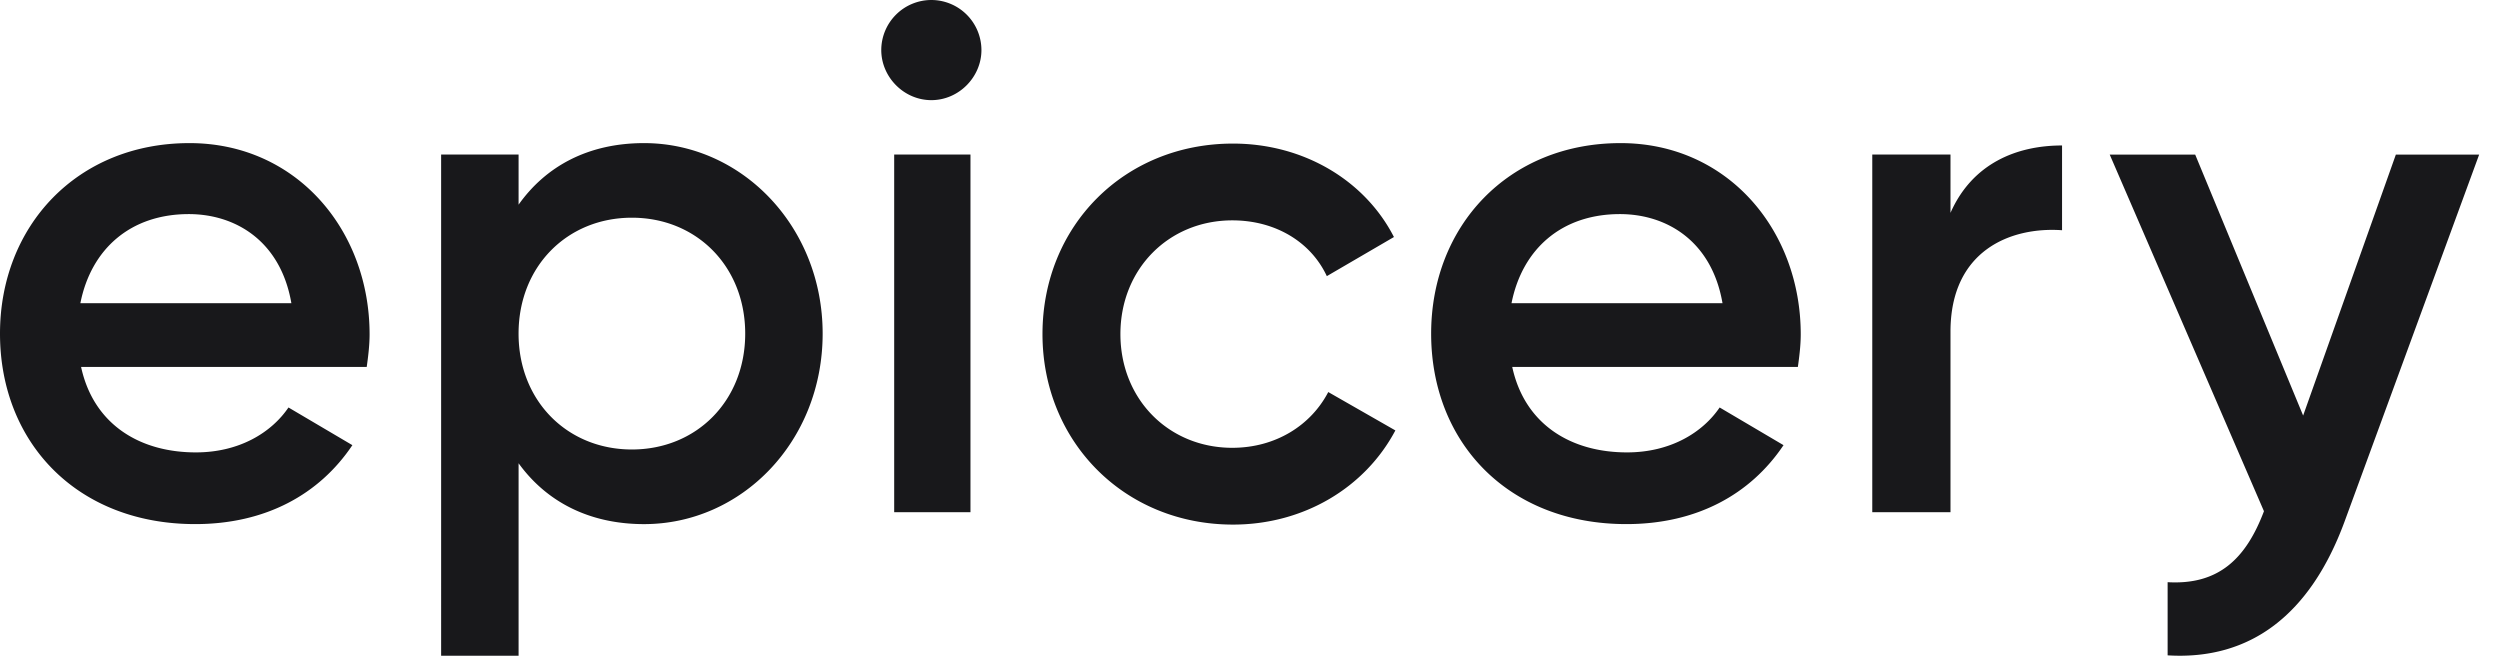 <svg width="122" height="32" fill="none" xmlns="http://www.w3.org/2000/svg"><path fill-rule="evenodd" clip-rule="evenodd" d="M31.43 6.984c-2.729 0-4.794 1.13-6.123 3.004V7.542h-3.78V32h3.78v-9.393c1.33 1.838 3.394 2.97 6.124 2.97 4.76 0 8.714-4.03 8.714-9.297 0-5.232-3.955-9.296-8.714-9.296zm85.487.562l-4.524 12.733-5.267-12.733h-4.171l7.526 17.401c-.883 2.333-2.226 3.606-4.701 3.464v3.57c4.065.248 6.964-2.014 8.625-6.503l6.577-17.932h-4.065zM60.17 25.6c3.452 0 6.445-1.803 7.924-4.595l-3.275-1.873c-.845 1.625-2.57 2.721-4.684 2.721-3.1 0-5.459-2.368-5.459-5.55 0-3.18 2.36-5.549 5.46-5.549 2.112 0 3.838 1.06 4.613 2.722l3.275-1.909c-1.409-2.757-4.402-4.56-7.854-4.56-5.317 0-9.297 4.03-9.297 9.297 0 5.231 3.98 9.296 9.297 9.296zM3.957 17.906h13.939c.07-.495.14-1.06.14-1.59 0-5.09-3.572-9.332-8.79-9.332C3.746 6.984 0 11.048 0 16.28c0 5.302 3.747 9.296 9.526 9.296 3.432 0 6.059-1.449 7.67-3.852l-3.118-1.839c-.84 1.237-2.416 2.192-4.517 2.192-2.802 0-5.008-1.414-5.604-4.171zm69.84 0h13.939c.07-.495.14-1.06.14-1.59 0-5.09-3.572-9.332-8.79-9.332-5.499 0-9.246 4.064-9.246 9.296 0 5.302 3.747 9.296 9.526 9.296 3.432 0 6.058-1.449 7.67-3.852l-3.117-1.839c-.841 1.237-2.417 2.192-4.518 2.192-2.802 0-5.008-1.414-5.604-4.171zm-30.161 7.088h3.723V7.54h-3.723v17.454zm51.548-14.607V7.54h-3.817v17.454h3.817v-8.81c0-3.96 2.934-5.126 5.444-4.949V7.099c-2.227 0-4.383.884-5.444 3.288zM30.836 21.935c-3.15 0-5.53-2.368-5.53-5.655 0-3.287 2.38-5.656 5.53-5.656 3.15 0 5.53 2.369 5.53 5.656 0 3.287-2.38 5.655-5.53 5.655zm-26.914-7.14c.526-2.65 2.452-4.347 5.289-4.347 2.276 0 4.482 1.307 5.008 4.347H3.922zm69.84 0c.526-2.65 2.452-4.347 5.289-4.347 2.276 0 4.482 1.307 5.007 4.347H73.762zM45.45 4.887c1.346 0 2.444-1.133 2.444-2.443A2.448 2.448 0 0045.45 0a2.448 2.448 0 00-2.444 2.444c0 1.31 1.098 2.443 2.444 2.443z" fill="#18181B"/></svg>